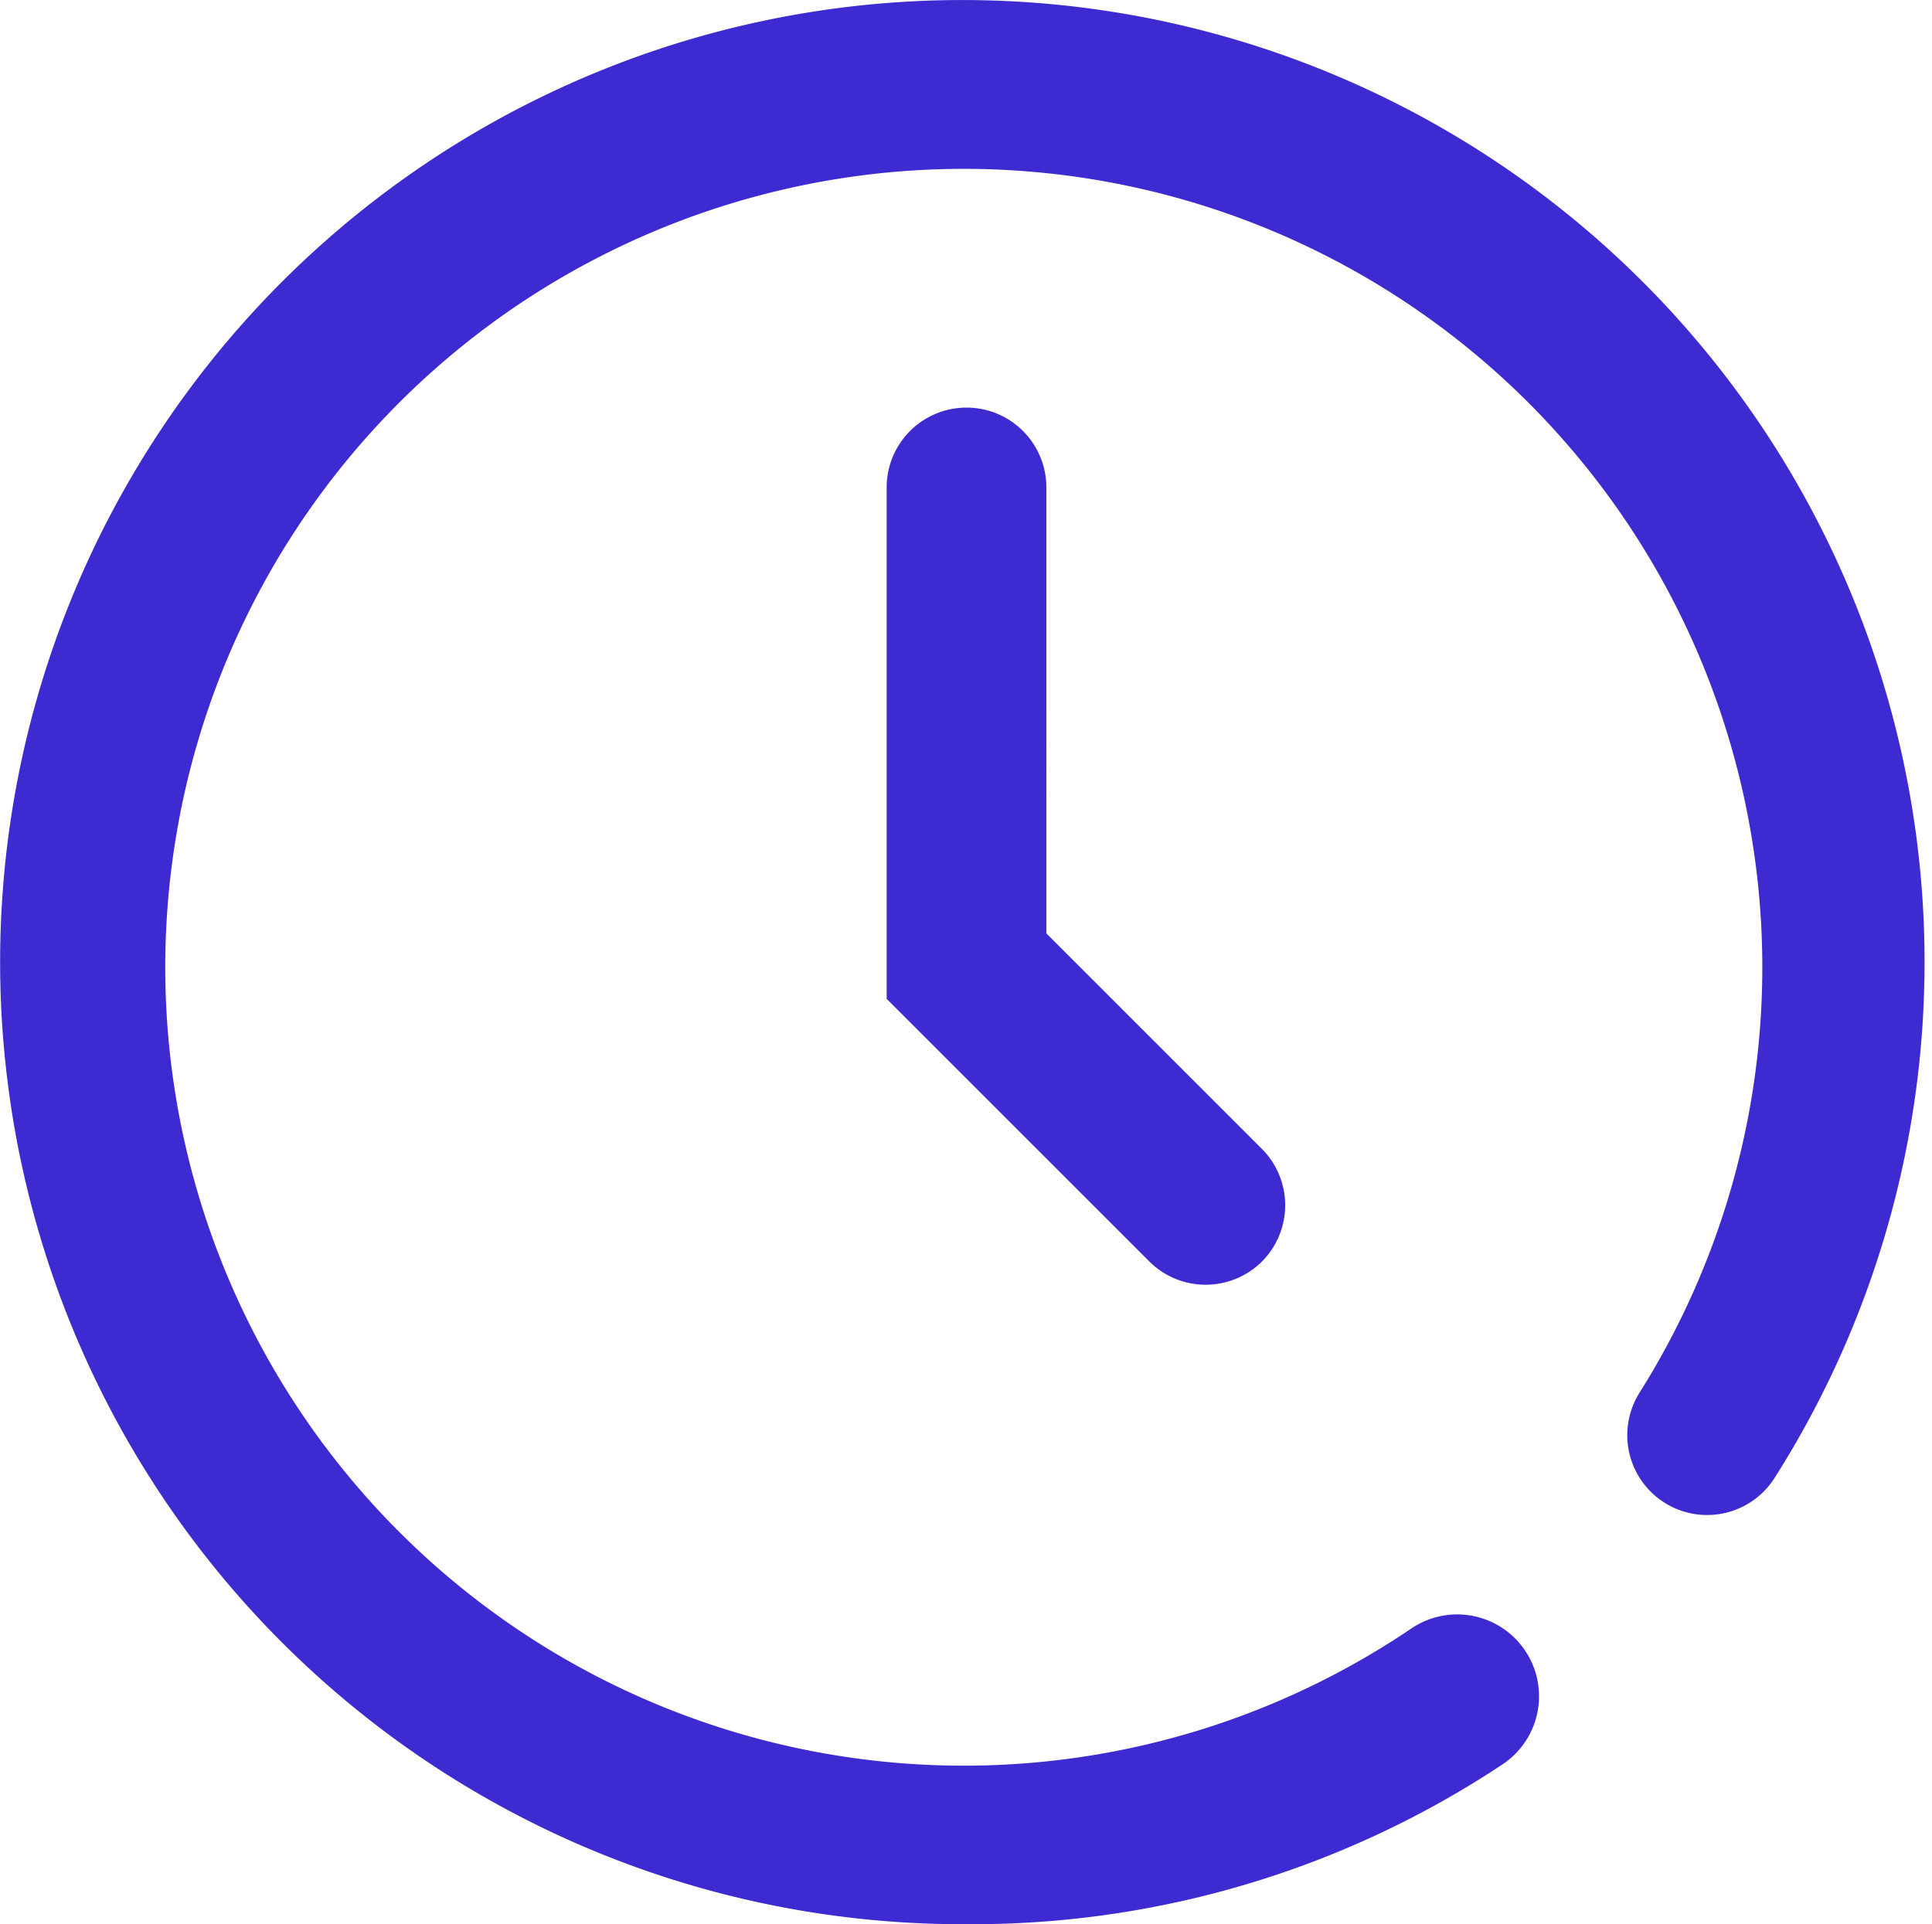 <?xml version="1.0" standalone="no"?><!DOCTYPE svg PUBLIC "-//W3C//DTD SVG 1.1//EN" "http://www.w3.org/Graphics/SVG/1.1/DTD/svg11.dtd"><svg t="1681056662312" class="icon" viewBox="0 0 1028 1024" version="1.1" xmlns="http://www.w3.org/2000/svg" p-id="6464" xmlns:xlink="http://www.w3.org/1999/xlink" width="200.781" height="200"><path d="M514.27 1023.99a511.989 511.989 0 1 1 429.986-237.512 42.489 42.489 0 1 1-71.806-45.463 424.887 424.887 0 1 0-121.093 125.342A42.489 42.489 0 1 1 799.37 939.012 509.864 509.864 0 0 1 514.27 1023.99z m157.208-352.656a42.489 42.489 0 0 0 0-59.909l-114.719-114.719V259.193a42.489 42.489 0 0 0-84.977 0v272.353l139.788 139.788a42.489 42.489 0 0 0 59.909 0z" fill="#3E2AD1" p-id="6465"></path></svg>